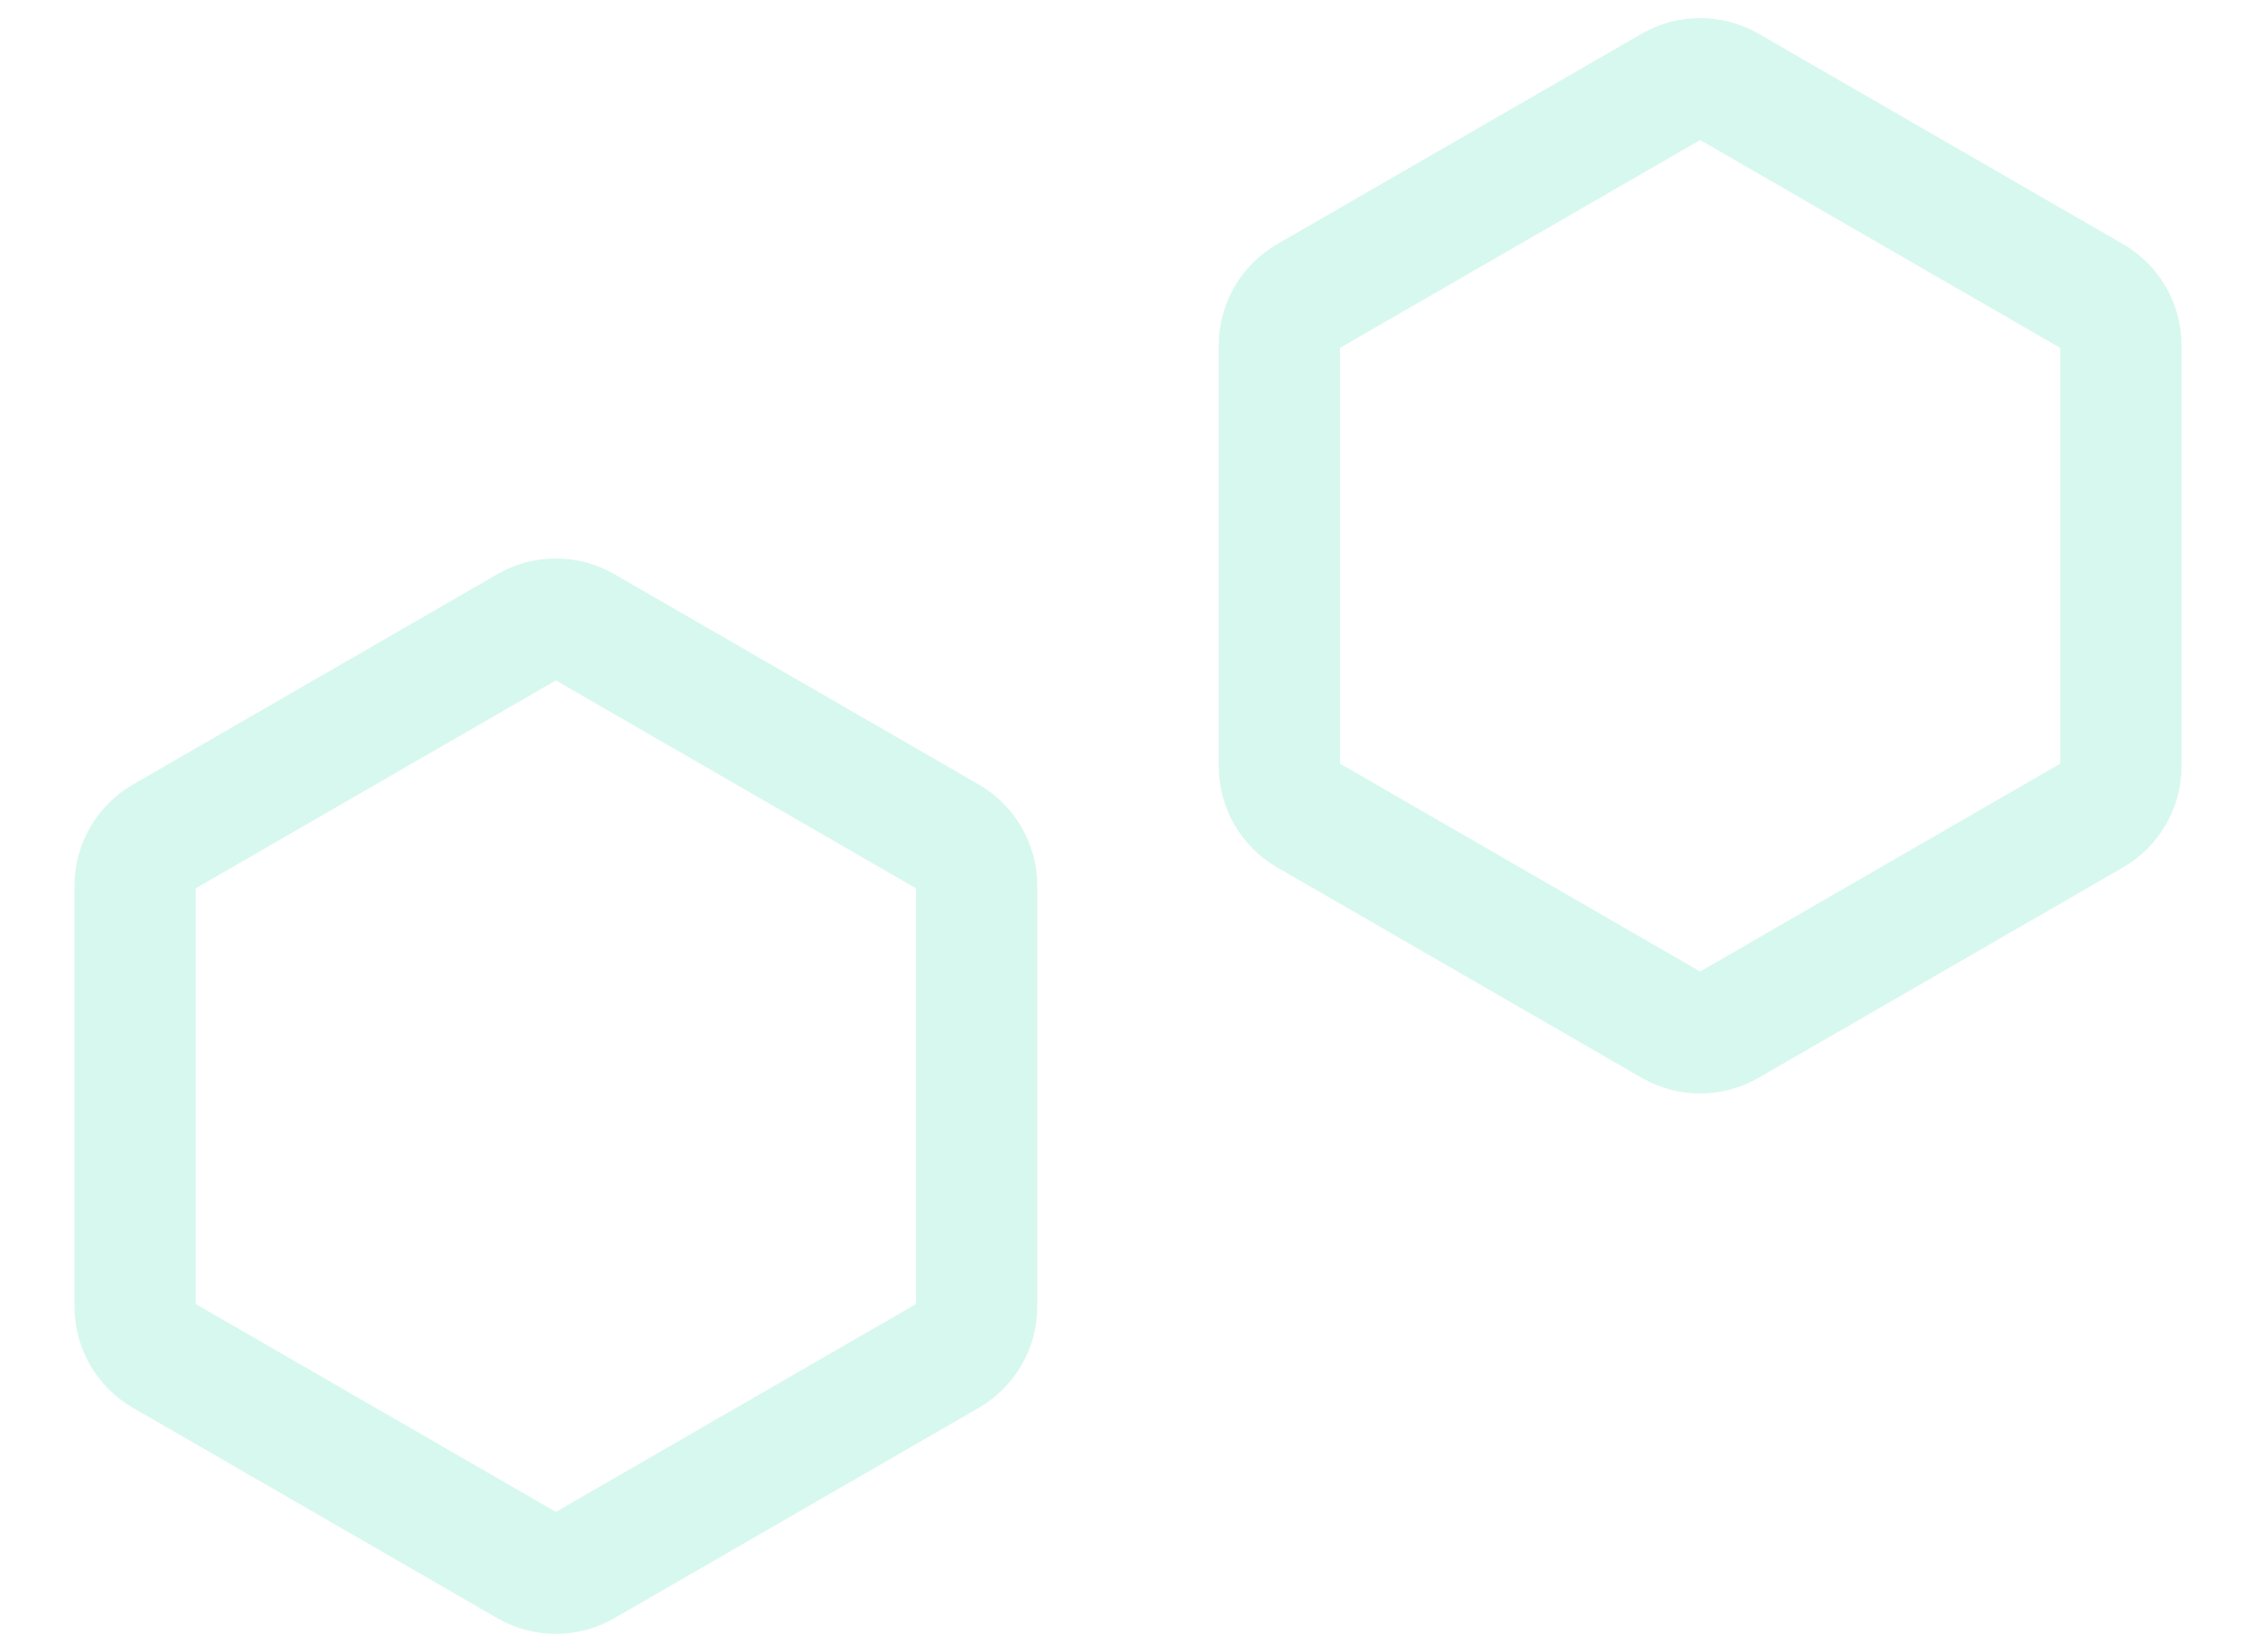 <svg width="2567" height="1880" viewBox="0 0 2567 1880" fill="none" xmlns="http://www.w3.org/2000/svg">
    <path opacity="0.2" d="M600.5 713.15C620.302 701.717 644.698 701.717 664.5 713.15L1079.26 952.612C1099.06 964.044 1111.26 985.173 1111.26 1008.04V1486.96C1111.26 1509.83 1099.06 1530.96 1079.26 1542.39L664.5 1781.85C644.698 1793.28 620.302 1793.28 600.5 1781.85L185.739 1542.39C165.937 1530.96 153.739 1509.83 153.739 1486.96L153.739 1008.04C153.739 985.173 165.937 964.044 185.739 952.612L600.5 713.15Z" stroke="#37DEAD" stroke-width="138" />
    <path opacity="0.2" d="M1902.5 98.15C1922.3 86.717 1946.7 86.717 1966.5 98.15L2381.26 337.612C2401.06 349.044 2413.26 370.173 2413.26 393.038V871.962C2413.26 894.827 2401.06 915.956 2381.26 927.388L1966.5 1166.85C1946.7 1178.28 1922.3 1178.28 1902.5 1166.85L1487.74 927.388C1467.94 915.956 1455.74 894.827 1455.74 871.962V393.038C1455.74 370.173 1467.94 349.044 1487.74 337.612L1902.5 98.15Z" stroke="#37DEAD" stroke-width="138" />
</svg>
    
